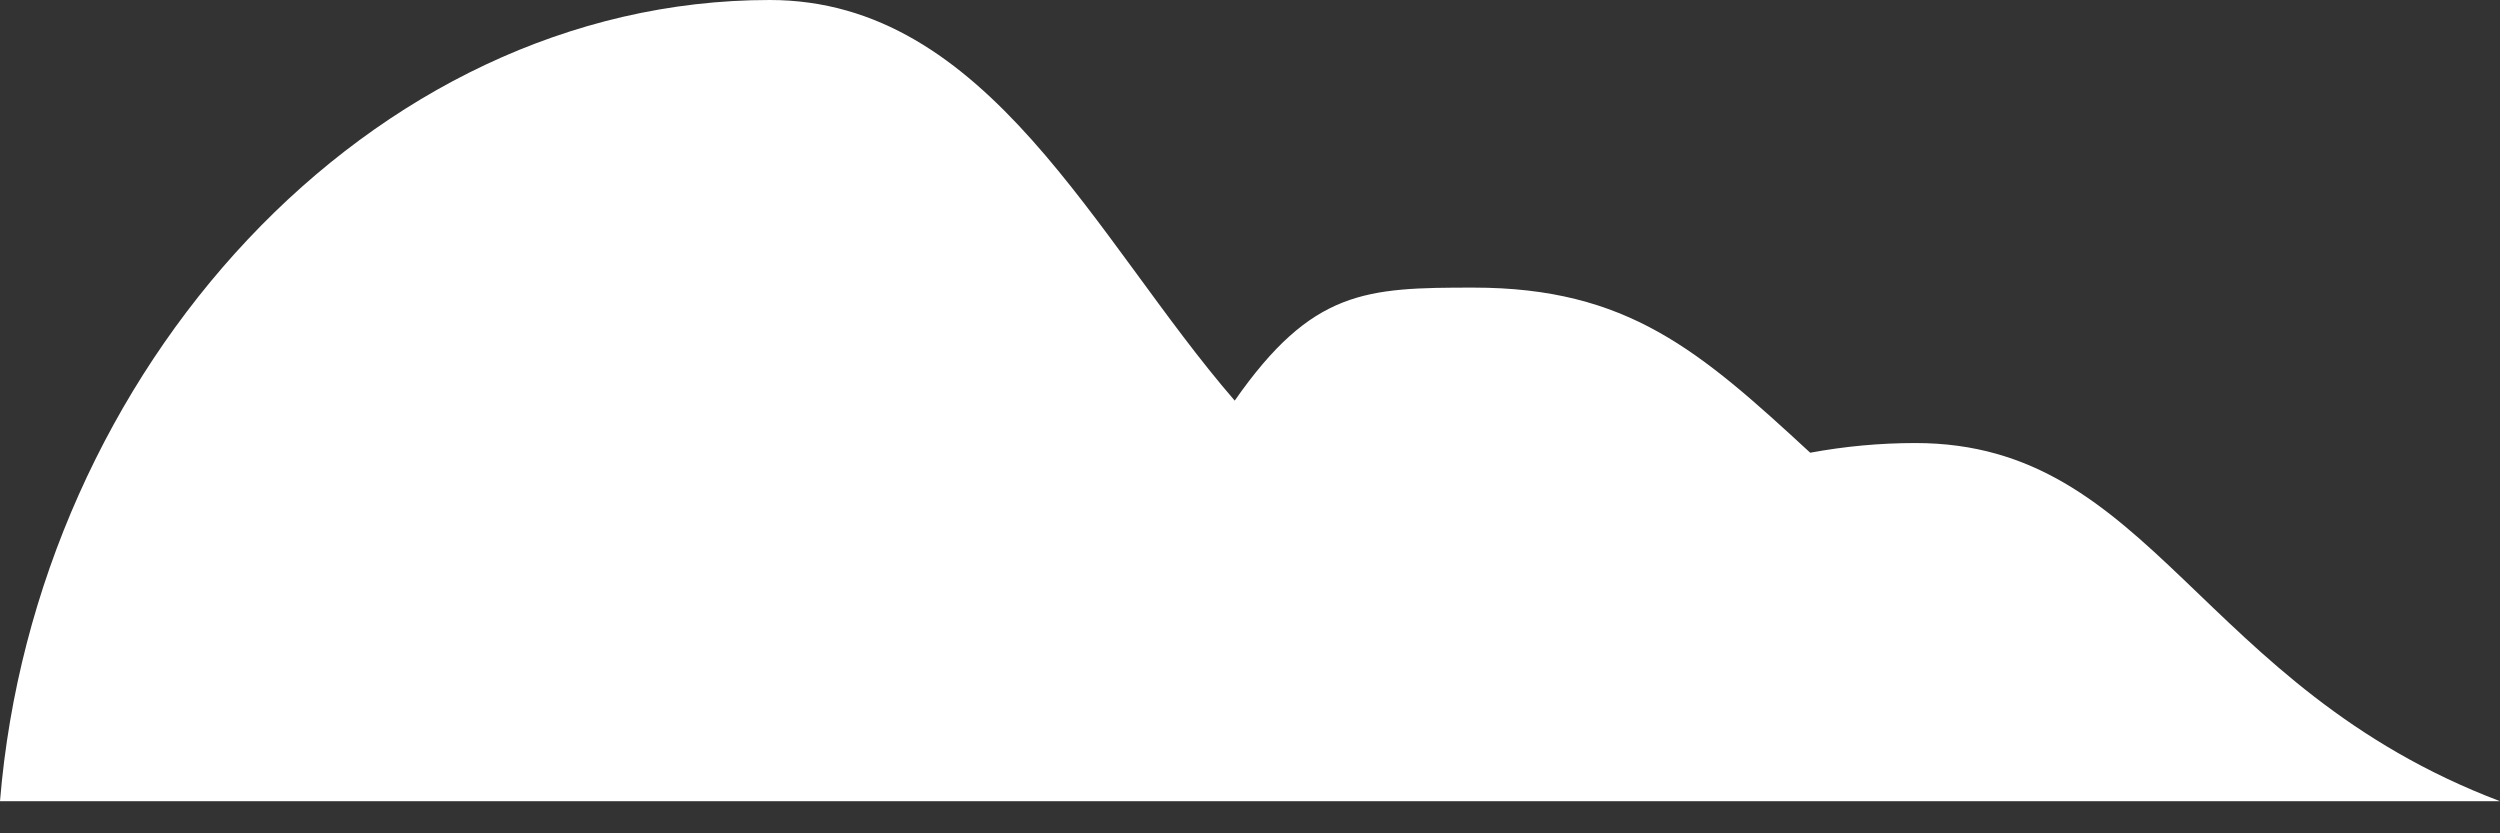 <?xml version="1.0" encoding="UTF-8" standalone="no"?>
<svg width="69px" height="23px" viewBox="0 0 69 23" version="1.1" xmlns="http://www.w3.org/2000/svg" xmlns:xlink="http://www.w3.org/1999/xlink" xmlns:sketch="http://www.bohemiancoding.com/sketch/ns">
    <rect x="0" y="0" width="69" height="23" fill="#333333" stroke="none"/>
    <!-- Generator: Sketch 3.4 (15575) - http://www.bohemiancoding.com/sketch -->
    <title>Oval 45 Copy 3</title>
    <desc>Created with Sketch.</desc>
    <defs></defs>
    <g id="Page-1" stroke="none" stroke-width="1" fill="none" fill-rule="evenodd" sketch:type="MSPage">
        <g id="5" sketch:type="MSArtboardGroup" transform="translate(-81, -186)" fill="#FFFFFF">
            <g id="cloud" sketch:type="MSLayerGroup" transform="translate(9, 186)">
                <path d="M93.245,0 C99.279,0 102.22,6.603 106.078,11.057 C108.218,7.992 109.699,7.938 112.668,7.938 C116.927,7.938 118.912,9.682 121.962,12.495 C122.907,12.32 123.877,12.228 124.867,12.228 C131.401,12.228 132.662,18.95 141,22.113 L72,22.113 C72.973,10.238 82.196,0 93.245,0 Z" id="Oval-45-Copy-3" sketch:type="MSShapeGroup"></path>
            </g>
        </g>
    </g>
</svg>